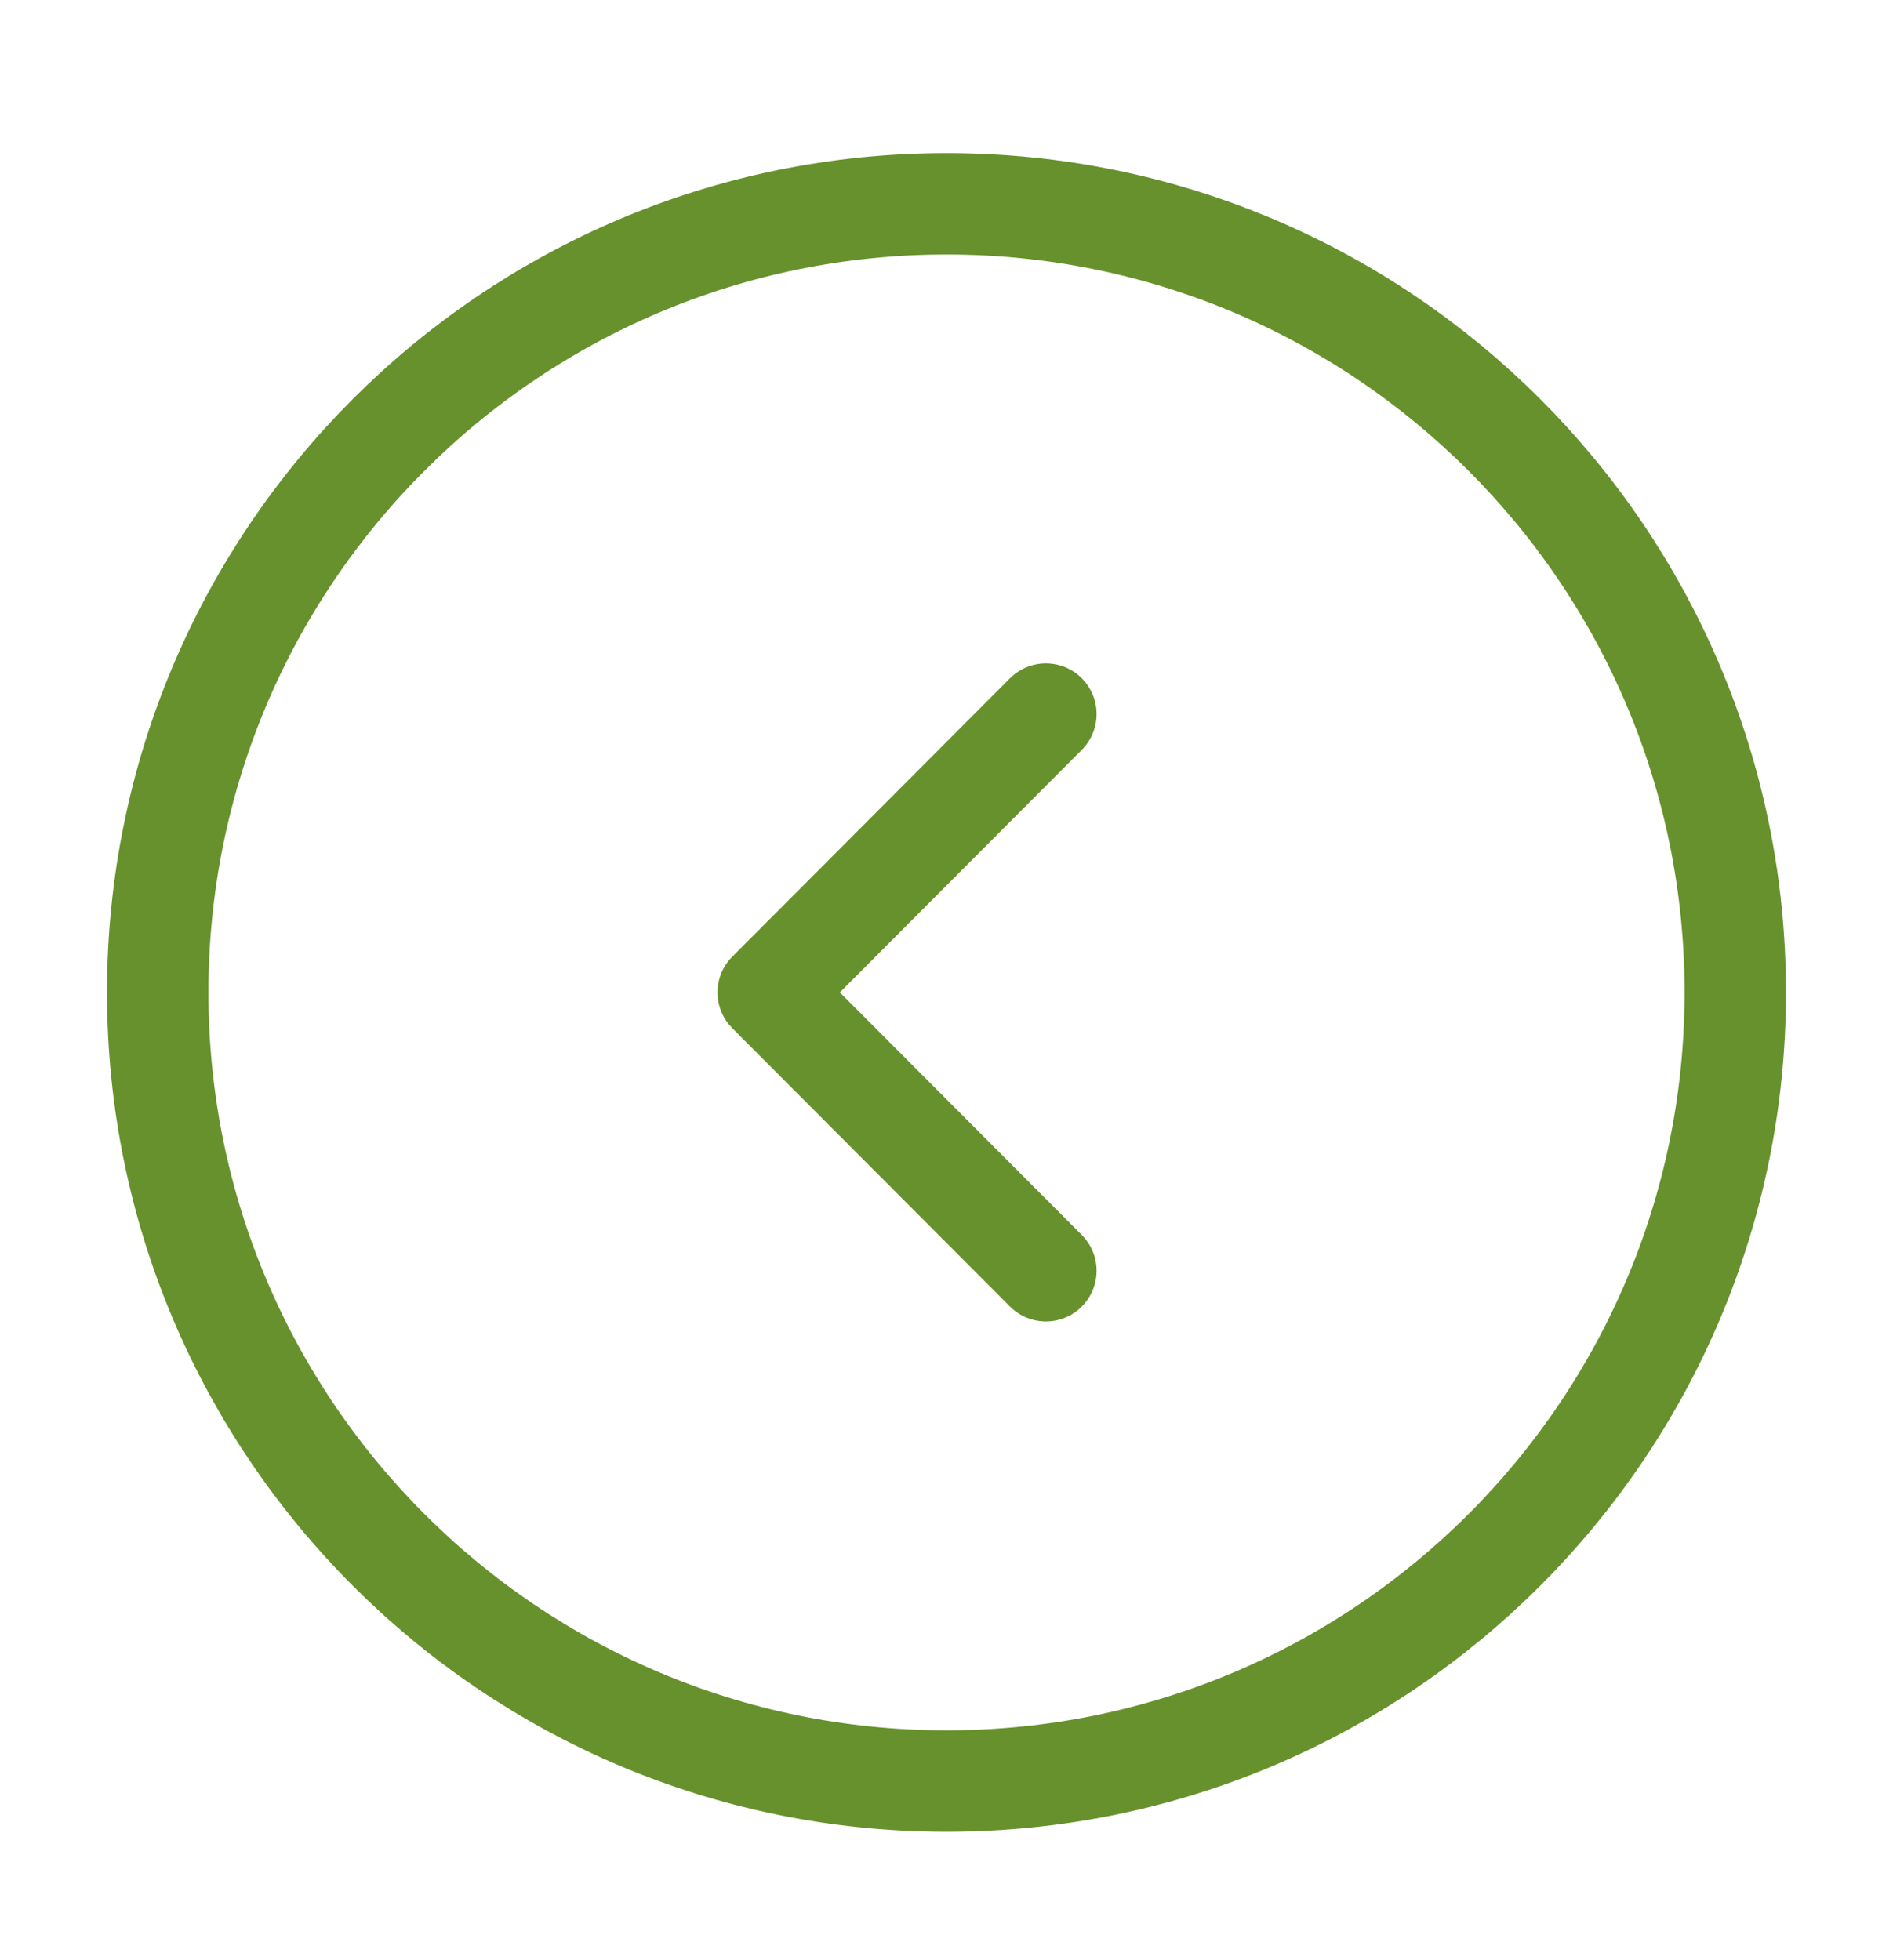 <svg width="28" height="29" viewBox="0 0 28 29" fill="none" xmlns="http://www.w3.org/2000/svg">
<g clip-path="url(#clip0_100_3463)">
<path d="M14 26.349C20.444 26.349 25.667 21.125 25.667 14.682C25.667 8.239 20.444 3.015 14 3.015C7.557 3.015 2.333 8.239 2.333 14.682C2.333 21.125 7.557 26.349 14 26.349Z" stroke="#67912C" stroke-width="1.5" stroke-miterlimit="10" stroke-linecap="round" stroke-linejoin="round"/>
<path d="M15.47 18.8L11.363 14.682L15.47 10.564" stroke="#67912C" stroke-width="1.5" stroke-linecap="round" stroke-linejoin="round"/>
</g>
<defs>
<clipPath id="clip0_100_3463">
<rect width="28" height="28" fill="white" transform="translate(0 0.682)"/>
</clipPath>
</defs>
</svg>
